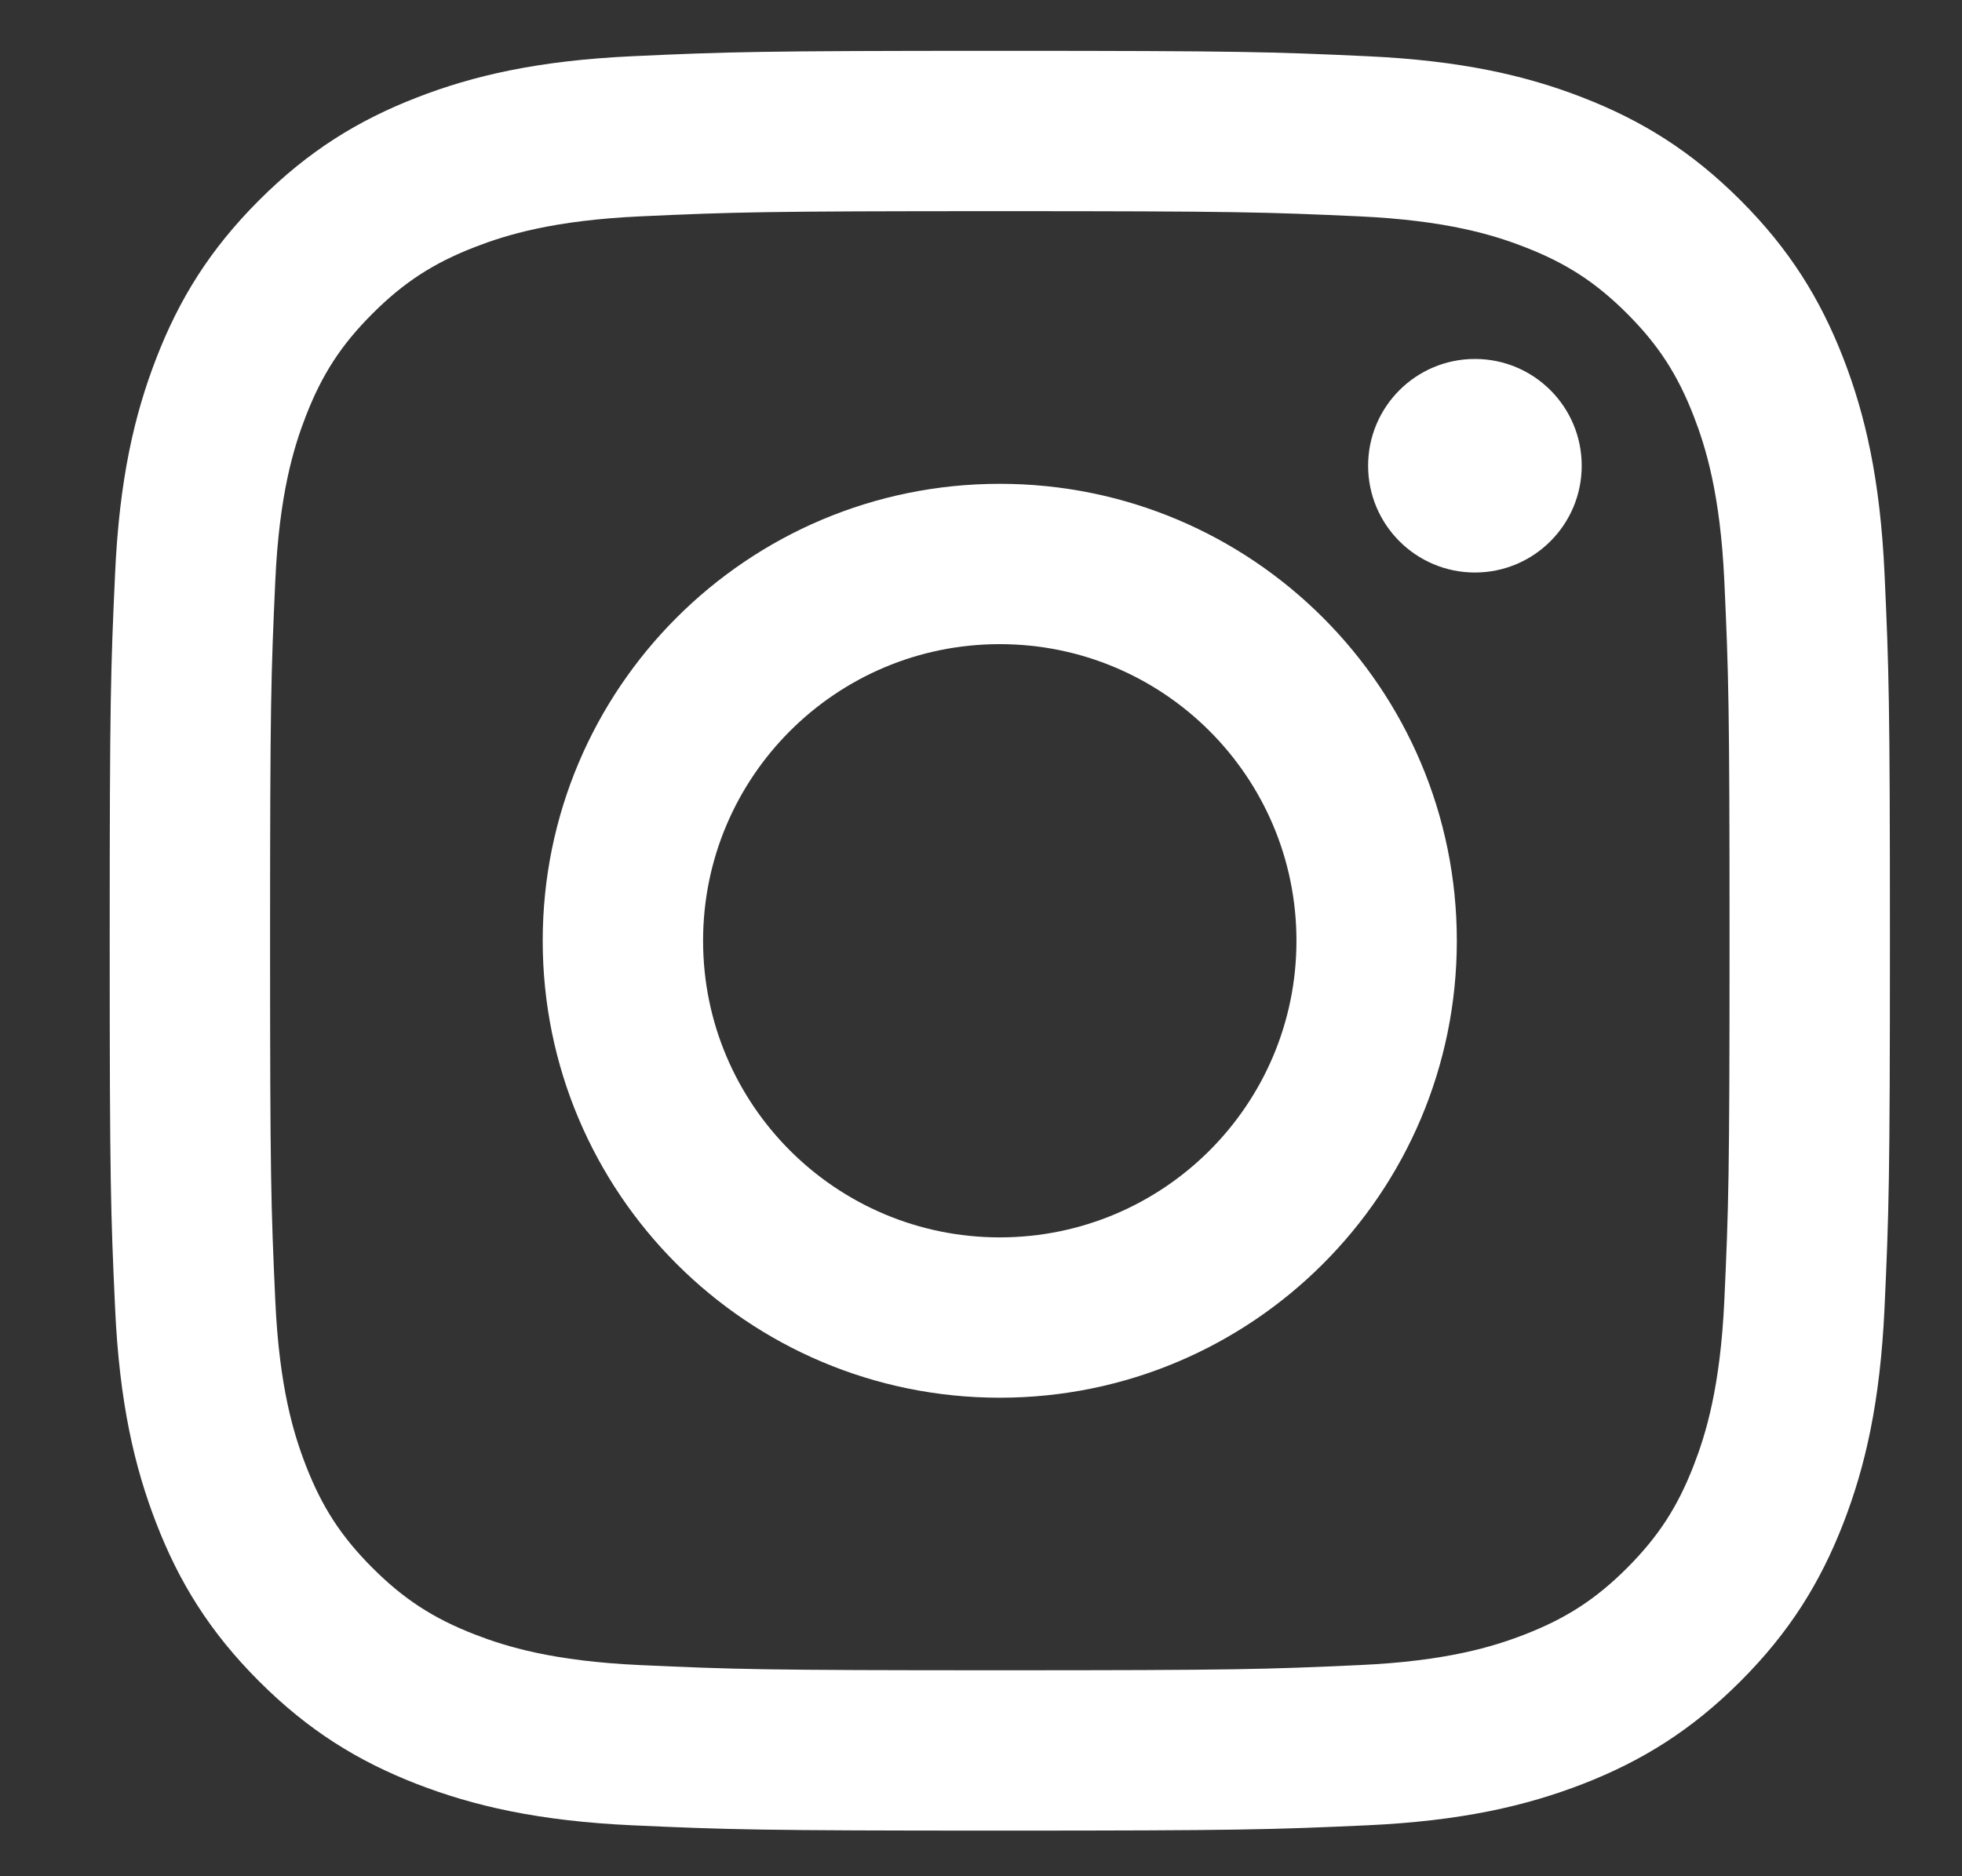 <?xml version="1.0" encoding="UTF-8"?>
<svg width="23px" height="22px" viewBox="0 0 23 22" version="1.1" xmlns="http://www.w3.org/2000/svg" xmlns:xlink="http://www.w3.org/1999/xlink">
    <rect x="0" y="0" width="23" height="22" fill="#333333" stroke="none"/>
    <title>2E9D6051-B16F-4799-8AD9-C40FDA0984B2</title>
    <g id="NEXTON-AGENCY-V3" stroke="none" stroke-width="1" fill="none" fill-rule="evenodd">
        <g id="Home_Desktop_Welcome" transform="translate(-1304, -819)" fill="#FFFFFF">
            <g id="Social-Media---contact" transform="translate(120, 798)">
                <g id="Group" transform="translate(0, 14)">
                    <g id="Instagram" transform="translate(1184.69, 7)">
                        <path d="M11.03,0.596 C8.196,0.596 7.841,0.608 6.728,0.659 C5.617,0.71 4.859,0.886 4.195,1.144 C3.509,1.411 2.927,1.768 2.347,2.348 C1.767,2.928 1.41,3.51 1.144,4.196 C0.886,4.86 0.709,5.618 0.659,6.729 C0.608,7.842 0.596,8.197 0.596,11.031 C0.596,13.865 0.608,14.22 0.659,15.333 C0.709,16.444 0.886,17.202 1.144,17.866 C1.41,18.552 1.767,19.134 2.347,19.714 C2.927,20.294 3.509,20.651 4.195,20.918 C4.859,21.175 5.617,21.352 6.728,21.403 C7.841,21.453 8.196,21.465 11.03,21.465 C13.864,21.465 14.219,21.453 15.332,21.403 C16.443,21.352 17.201,21.175 17.865,20.918 C18.551,20.651 19.133,20.294 19.713,19.714 C20.293,19.134 20.65,18.552 20.917,17.866 C21.175,17.202 21.351,16.444 21.402,15.333 C21.453,14.22 21.465,13.865 21.465,11.031 C21.465,8.197 21.453,7.842 21.402,6.729 C21.351,5.618 21.175,4.86 20.917,4.196 C20.65,3.51 20.293,2.928 19.713,2.348 C19.133,1.768 18.551,1.411 17.865,1.144 C17.201,0.886 16.443,0.71 15.332,0.659 C14.219,0.608 13.864,0.596 11.03,0.596 M11.03,2.476 C13.817,2.476 14.146,2.487 15.247,2.537 C16.264,2.584 16.817,2.754 17.184,2.897 C17.671,3.086 18.019,3.312 18.384,3.677 C18.749,4.042 18.975,4.39 19.164,4.877 C19.307,5.245 19.477,5.797 19.524,6.815 C19.574,7.915 19.585,8.245 19.585,11.031 C19.585,13.817 19.574,14.147 19.524,15.247 C19.477,16.265 19.307,16.817 19.164,17.185 C18.975,17.672 18.749,18.019 18.384,18.385 C18.019,18.75 17.671,18.976 17.184,19.165 C16.817,19.308 16.264,19.478 15.247,19.524 C14.146,19.574 13.817,19.585 11.03,19.585 C8.244,19.585 7.914,19.574 6.814,19.524 C5.797,19.478 5.244,19.308 4.876,19.165 C4.389,18.976 4.042,18.75 3.677,18.385 C3.311,18.019 3.085,17.672 2.896,17.185 C2.753,16.817 2.583,16.265 2.537,15.247 C2.487,14.147 2.476,13.817 2.476,11.031 C2.476,8.245 2.487,7.915 2.537,6.815 C2.583,5.797 2.753,5.245 2.896,4.877 C3.085,4.39 3.311,4.042 3.677,3.677 C4.042,3.312 4.389,3.086 4.876,2.897 C5.244,2.754 5.797,2.584 6.814,2.537 C7.914,2.487 8.244,2.476 11.03,2.476" id="Fill-75"></path>
                        <path d="M11.03,14.509 C9.109,14.509 7.552,12.952 7.552,11.031 C7.552,9.11 9.109,7.553 11.03,7.553 C12.951,7.553 14.508,9.11 14.508,11.031 C14.508,12.952 12.951,14.509 11.03,14.509 M11.03,5.673 C8.071,5.673 5.672,8.072 5.672,11.031 C5.672,13.99 8.071,16.389 11.03,16.389 C13.99,16.389 16.388,13.99 16.388,11.031 C16.388,8.072 13.99,5.673 11.03,5.673" id="Fill-76"></path>
                        <path d="M17.852,5.461 C17.852,6.152 17.292,6.713 16.6,6.713 C15.909,6.713 15.348,6.152 15.348,5.461 C15.348,4.769 15.909,4.209 16.6,4.209 C17.292,4.209 17.852,4.769 17.852,5.461" id="Fill-77"></path>
                    </g>
                </g>
            </g>
        </g>
    </g>
</svg>